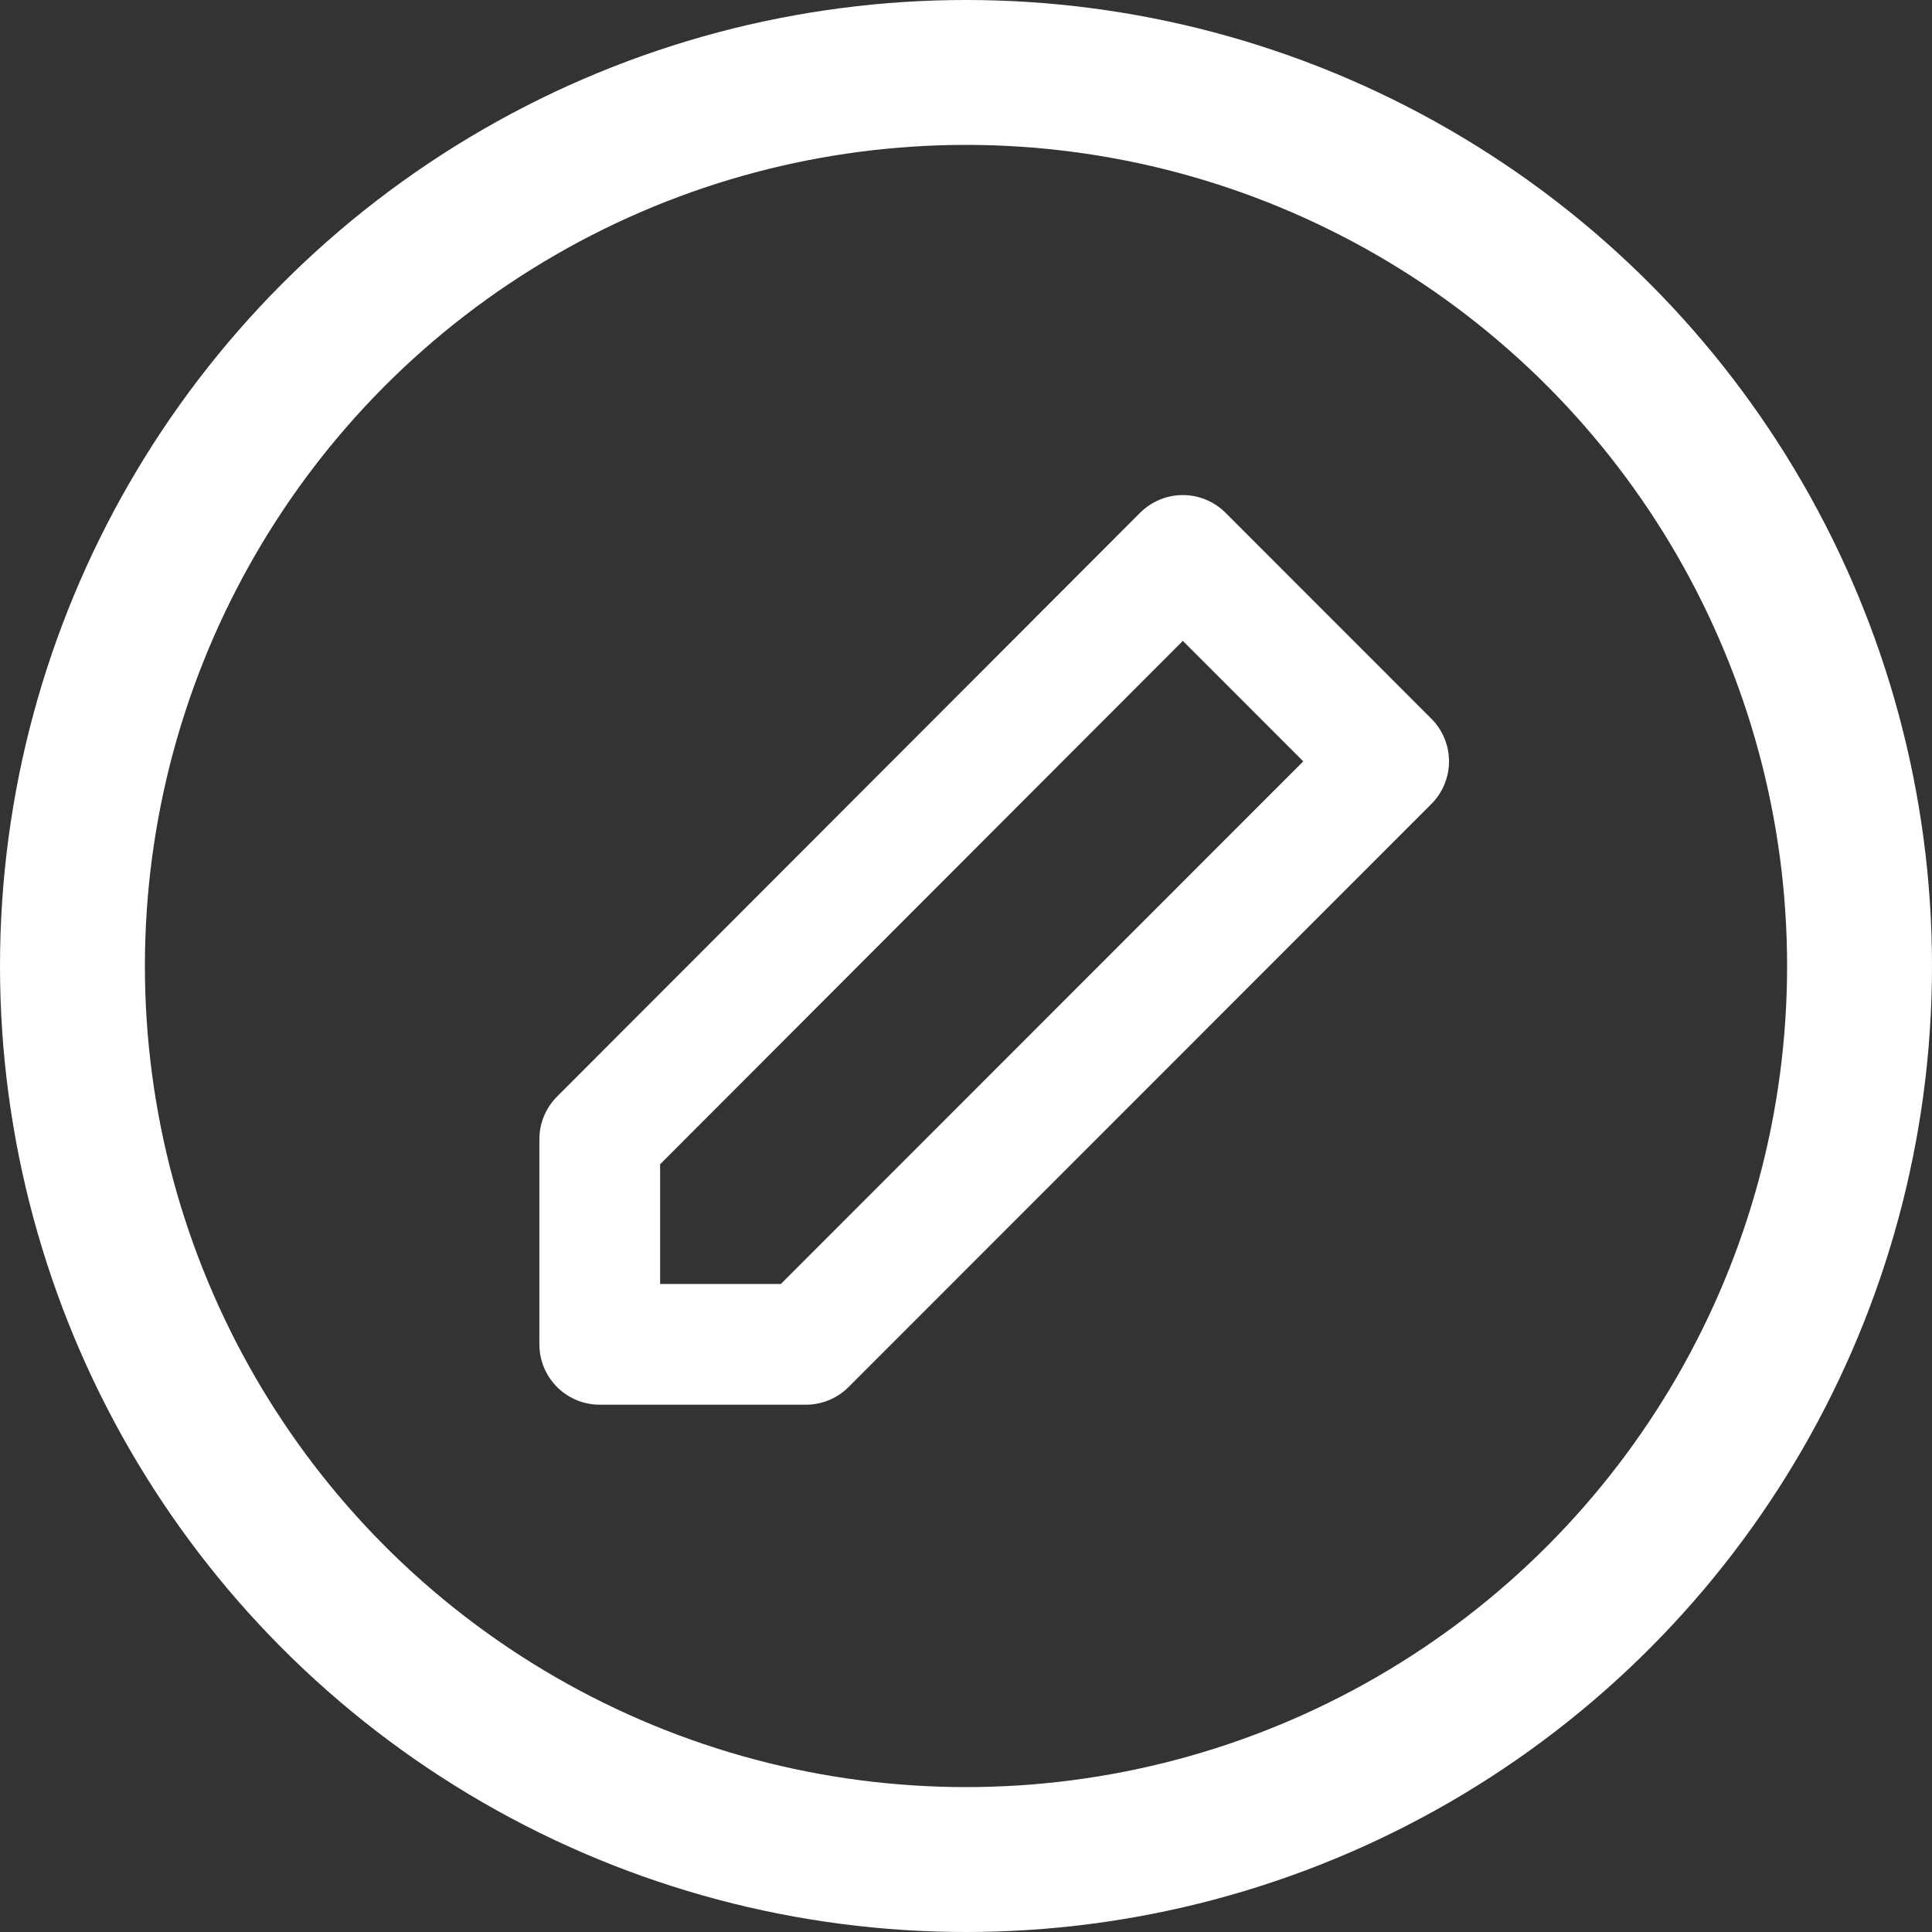 <svg width="40" height="40" viewBox="0 0 40 40" fill="none" xmlns="http://www.w3.org/2000/svg">
<rect x="0" y="0" width="40" height="40" fill="#333333" stroke="none"/>
<circle cx="20" cy="20" r="18.5" stroke="white" stroke-width="3"/>
<g clip-path="url(#clip0_108_31)">
<path d="M12.417 23.587V27.833H16.685L28.75 15.763L24.489 11.5L12.417 23.587Z" stroke="white" stroke-width="2.5" stroke-linejoin="round"/>
</g>
<defs>
<clipPath id="clip0_108_31">
<rect width="28" height="28" fill="white" transform="translate(6 8)"/>
</clipPath>
</defs>
</svg>
